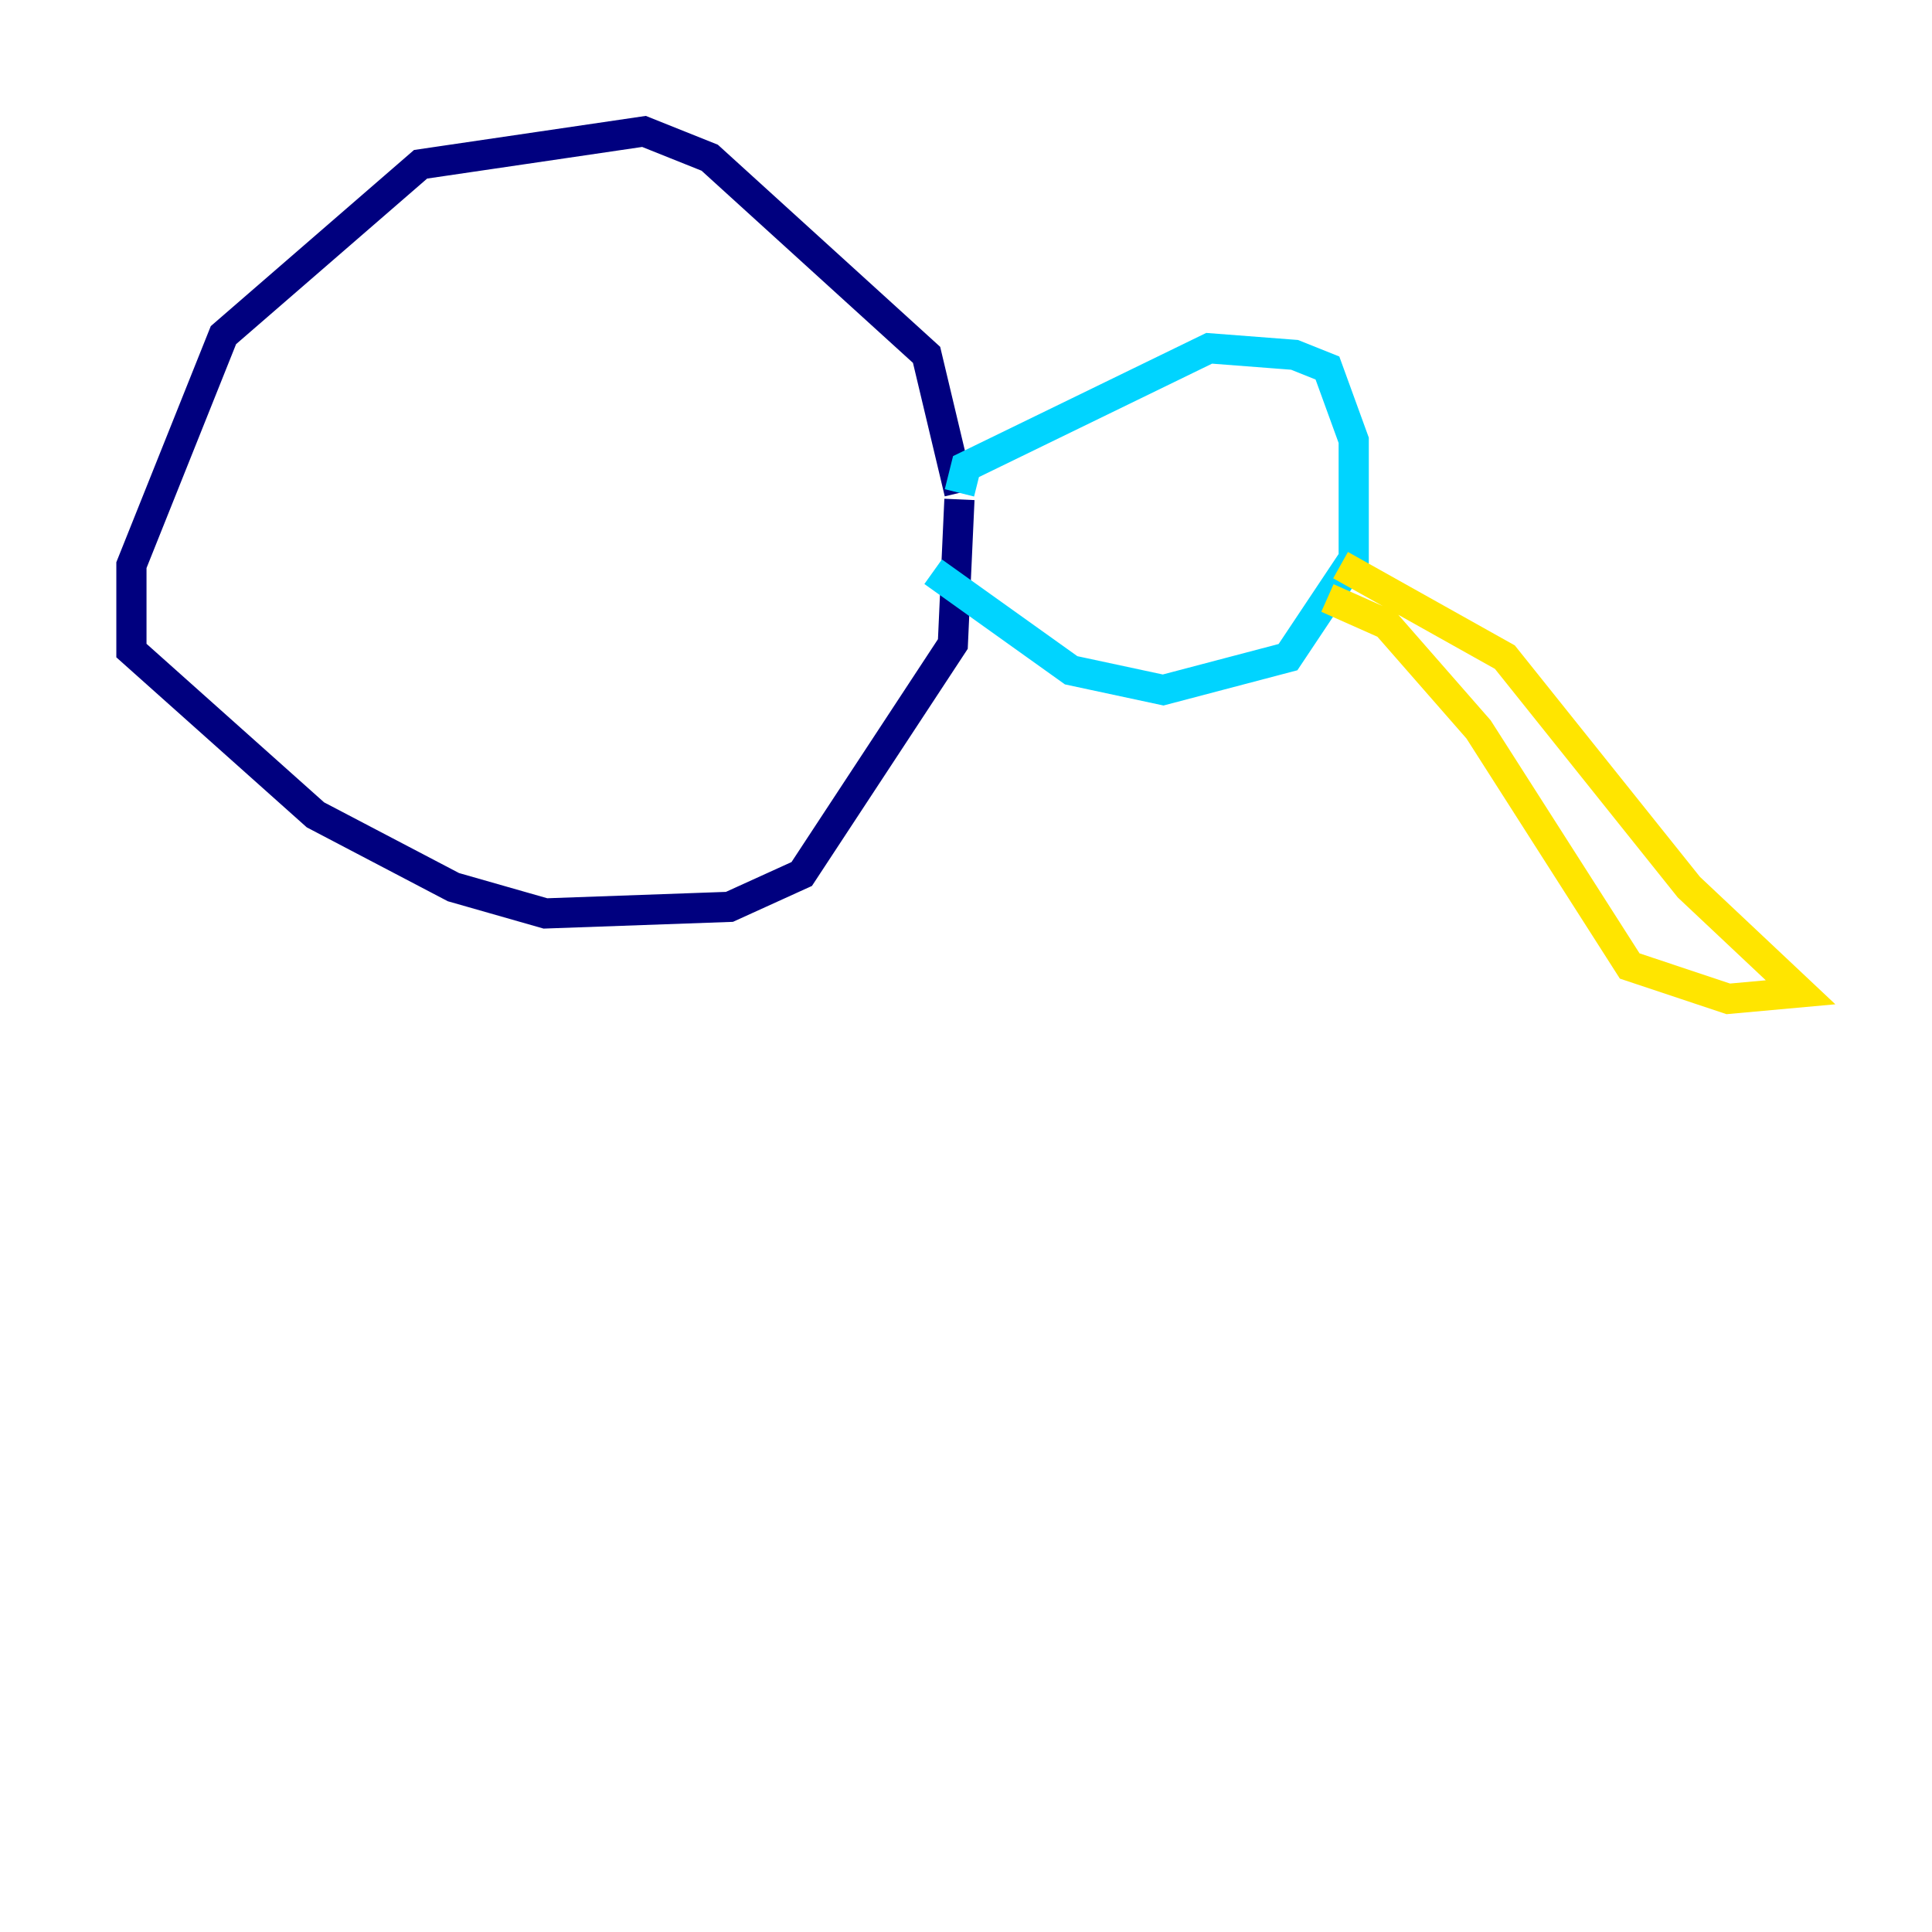 <?xml version="1.0" encoding="utf-8" ?>
<svg baseProfile="tiny" height="128" version="1.2" viewBox="0,0,128,128" width="128" xmlns="http://www.w3.org/2000/svg" xmlns:ev="http://www.w3.org/2001/xml-events" xmlns:xlink="http://www.w3.org/1999/xlink"><defs /><polyline fill="none" points="63.565,32.653 61.388,23.51 47.02,10.449 42.667,8.707 27.864,10.884 14.803,22.204 8.707,37.442 8.707,43.102 20.898,53.986 30.041,58.776 36.136,60.517 48.327,60.082 53.116,57.905 63.129,42.667 63.565,33.088" stroke="#00007f" stroke-width="2" /><polyline fill="none" points="63.565,32.653 64.0,30.912 80.109,23.075 85.769,23.51 87.946,24.381 89.687,29.17 89.687,37.007 85.333,43.537 77.061,45.714 70.966,44.408 61.823,37.878" stroke="#00d4ff" stroke-width="2" /><polyline fill="none" points="88.816,37.442 99.701,43.537 111.891,58.776 119.293,65.742 114.503,66.177 107.973,64.0 97.959,48.327 91.864,41.361 87.946,39.619" stroke="#ffe500" stroke-width="2" /><polyline fill="none" points="81.85,29.17 81.85,29.17" stroke="#7f0000" stroke-width="2" /></svg>